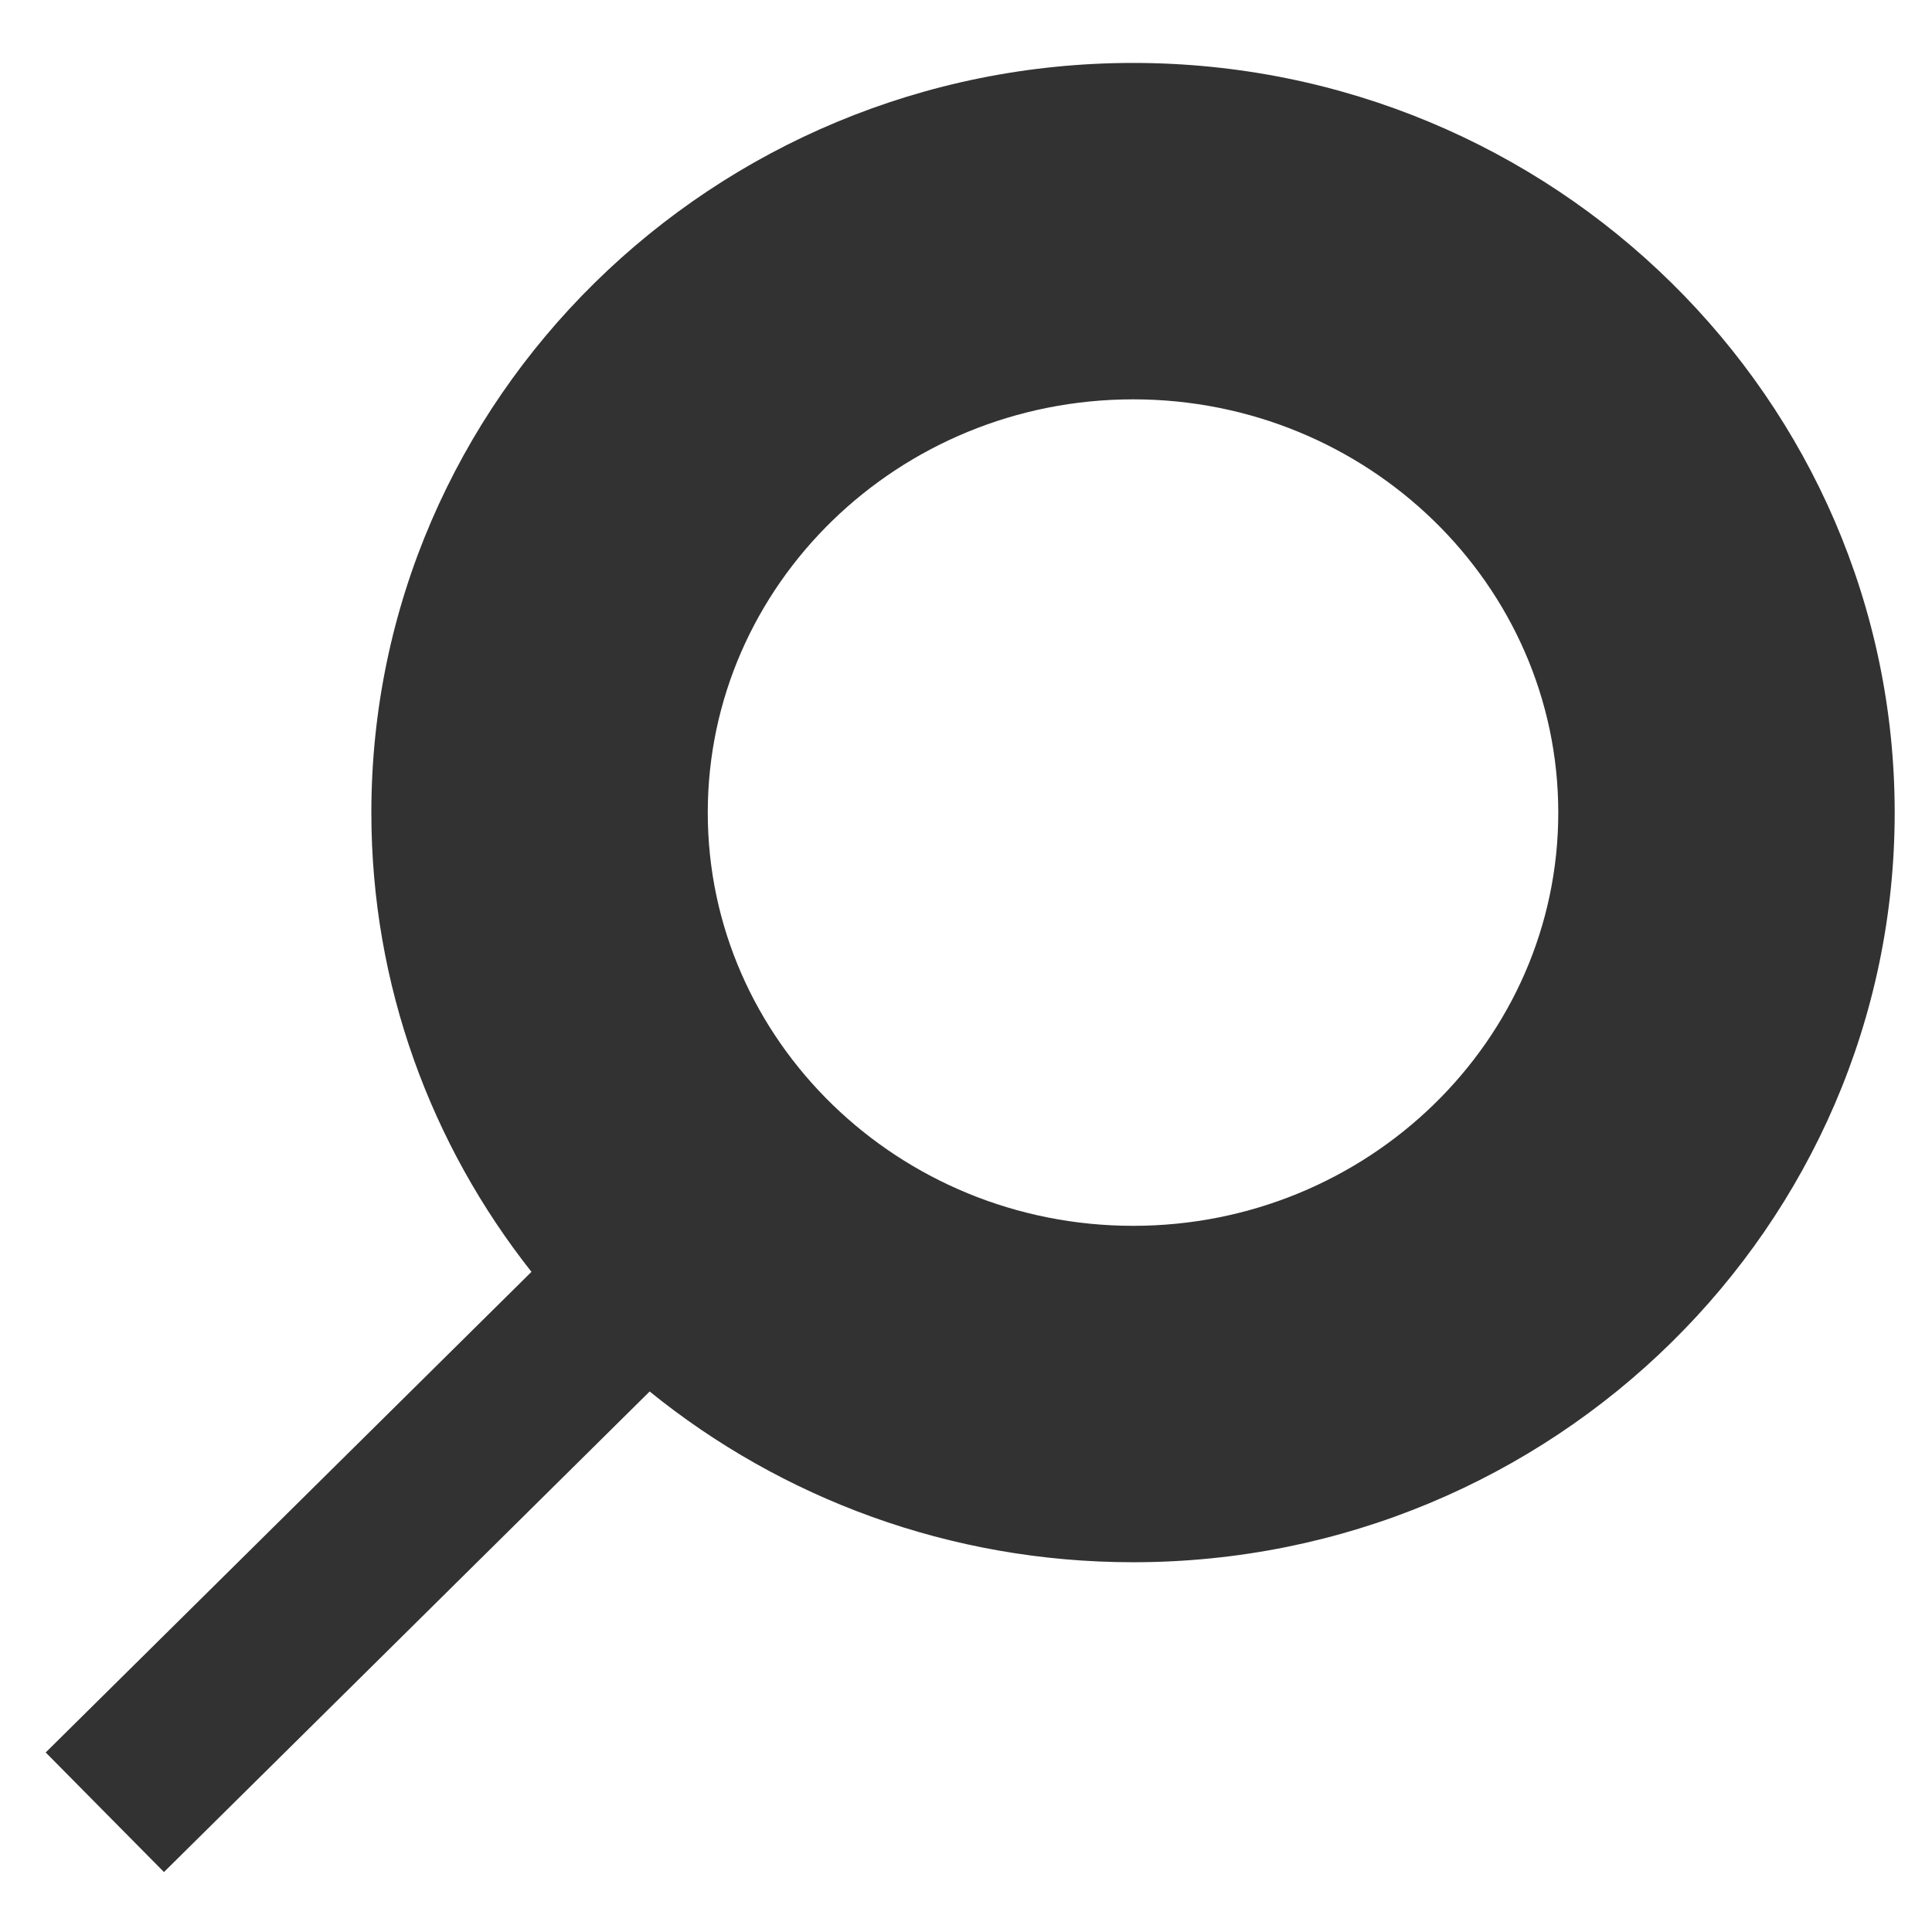 <?xml version="1.0" encoding="utf-8"?>
<!-- Generator: Adobe Illustrator 16.0.0, SVG Export Plug-In . SVG Version: 6.00 Build 0)  -->
<!DOCTYPE svg PUBLIC "-//W3C//DTD SVG 1.1//EN" "http://www.w3.org/Graphics/SVG/1.1/DTD/svg11.dtd">
<svg version="1.1" id="Layer_1" xmlns="http://www.w3.org/2000/svg" xmlns:xlink="http://www.w3.org/1999/xlink" x="0px" y="0px"
	 width="512px" height="512px" viewBox="0 0 512 512" enable-background="new 0 0 512 512" xml:space="preserve">
<path fill="#333233" d="M300.301,16.678c-111.321,0-201.888,89.131-201.888,198.677c0,45.817,15.851,88.053,42.428,121.696
	L12.111,464.42l31.343,31.691L172.165,368.76c34.882,28.26,79.529,45.25,128.136,45.25c111.287,0,201.811-89.107,201.811-198.655
	C502.111,105.809,411.588,16.678,300.301,16.678z M300.301,324.858c-62.164,0-112.736-49.126-112.736-109.503
	c0-60.389,50.572-109.525,112.736-109.525c62.119,0,112.658,49.136,112.658,109.525C412.959,275.732,362.42,324.858,300.301,324.858
	z"/>
</svg>
